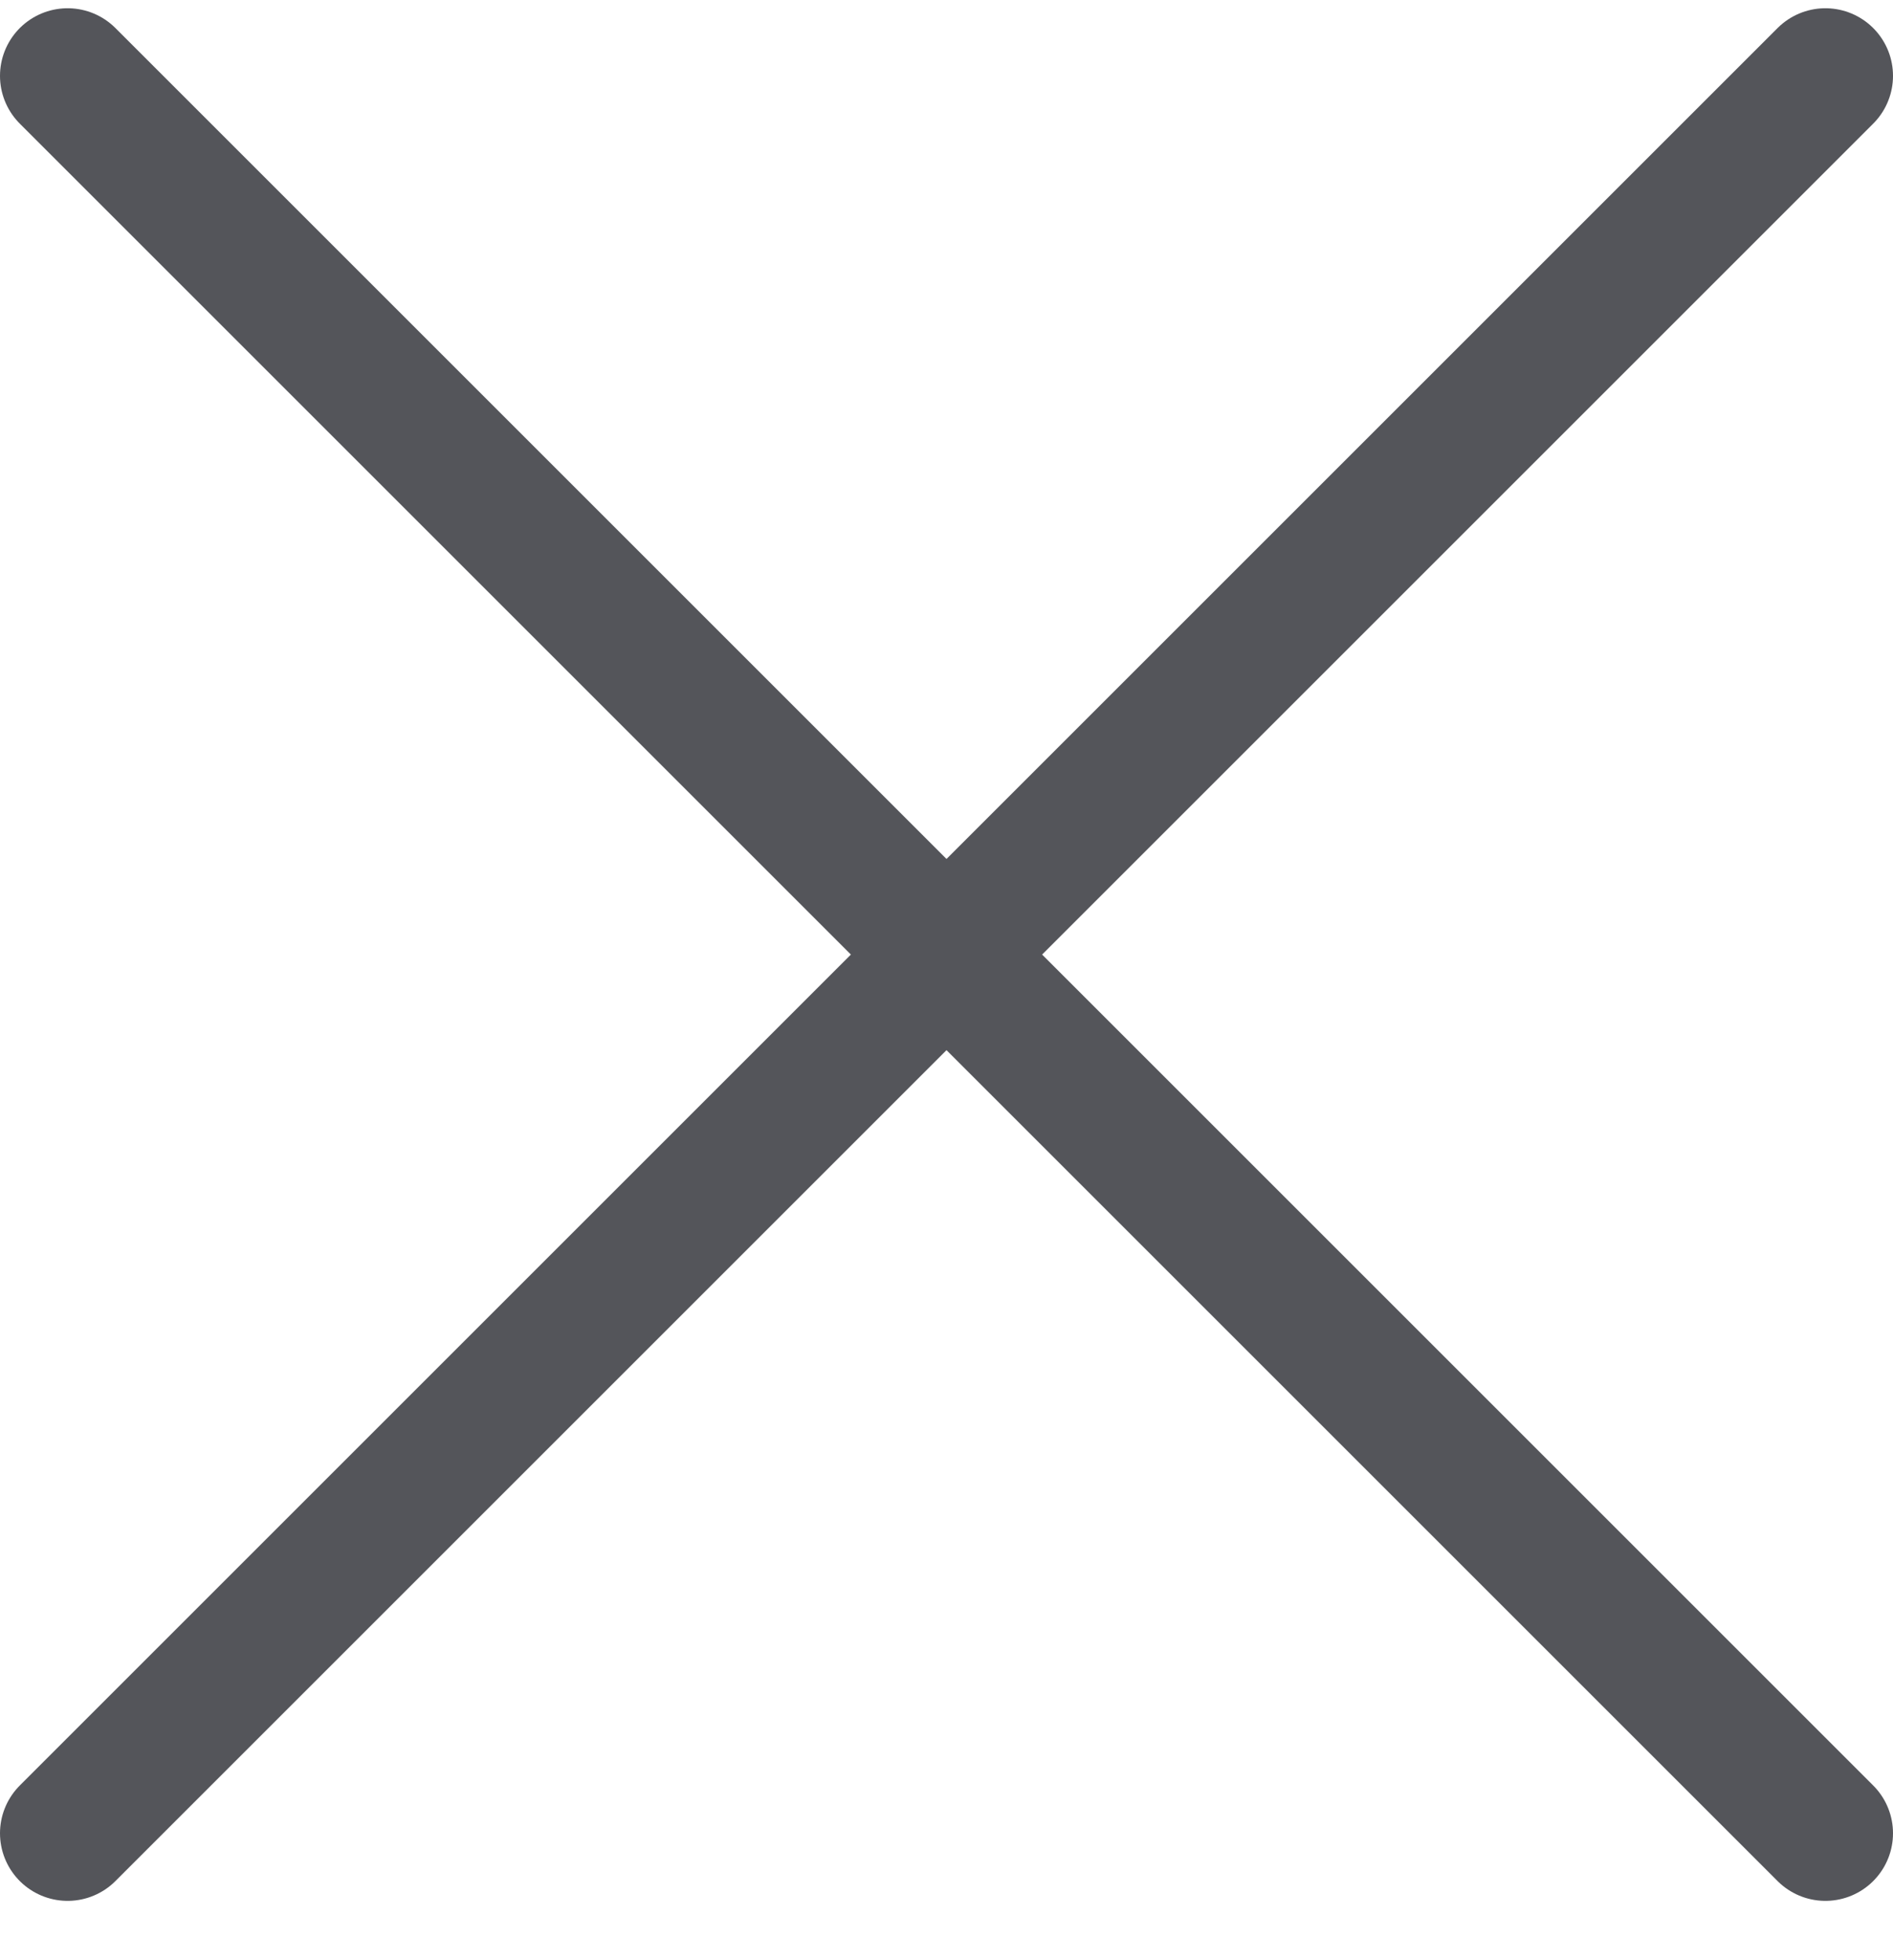 <svg width="28" height="29" viewBox="0 0 28 29" fill="none" xmlns="http://www.w3.org/2000/svg">
<path d="M27 27.122L1 1.122M1 27.122L27 1.122" stroke="#54555A" stroke-width="2" stroke-linecap="round"/>
</svg>
